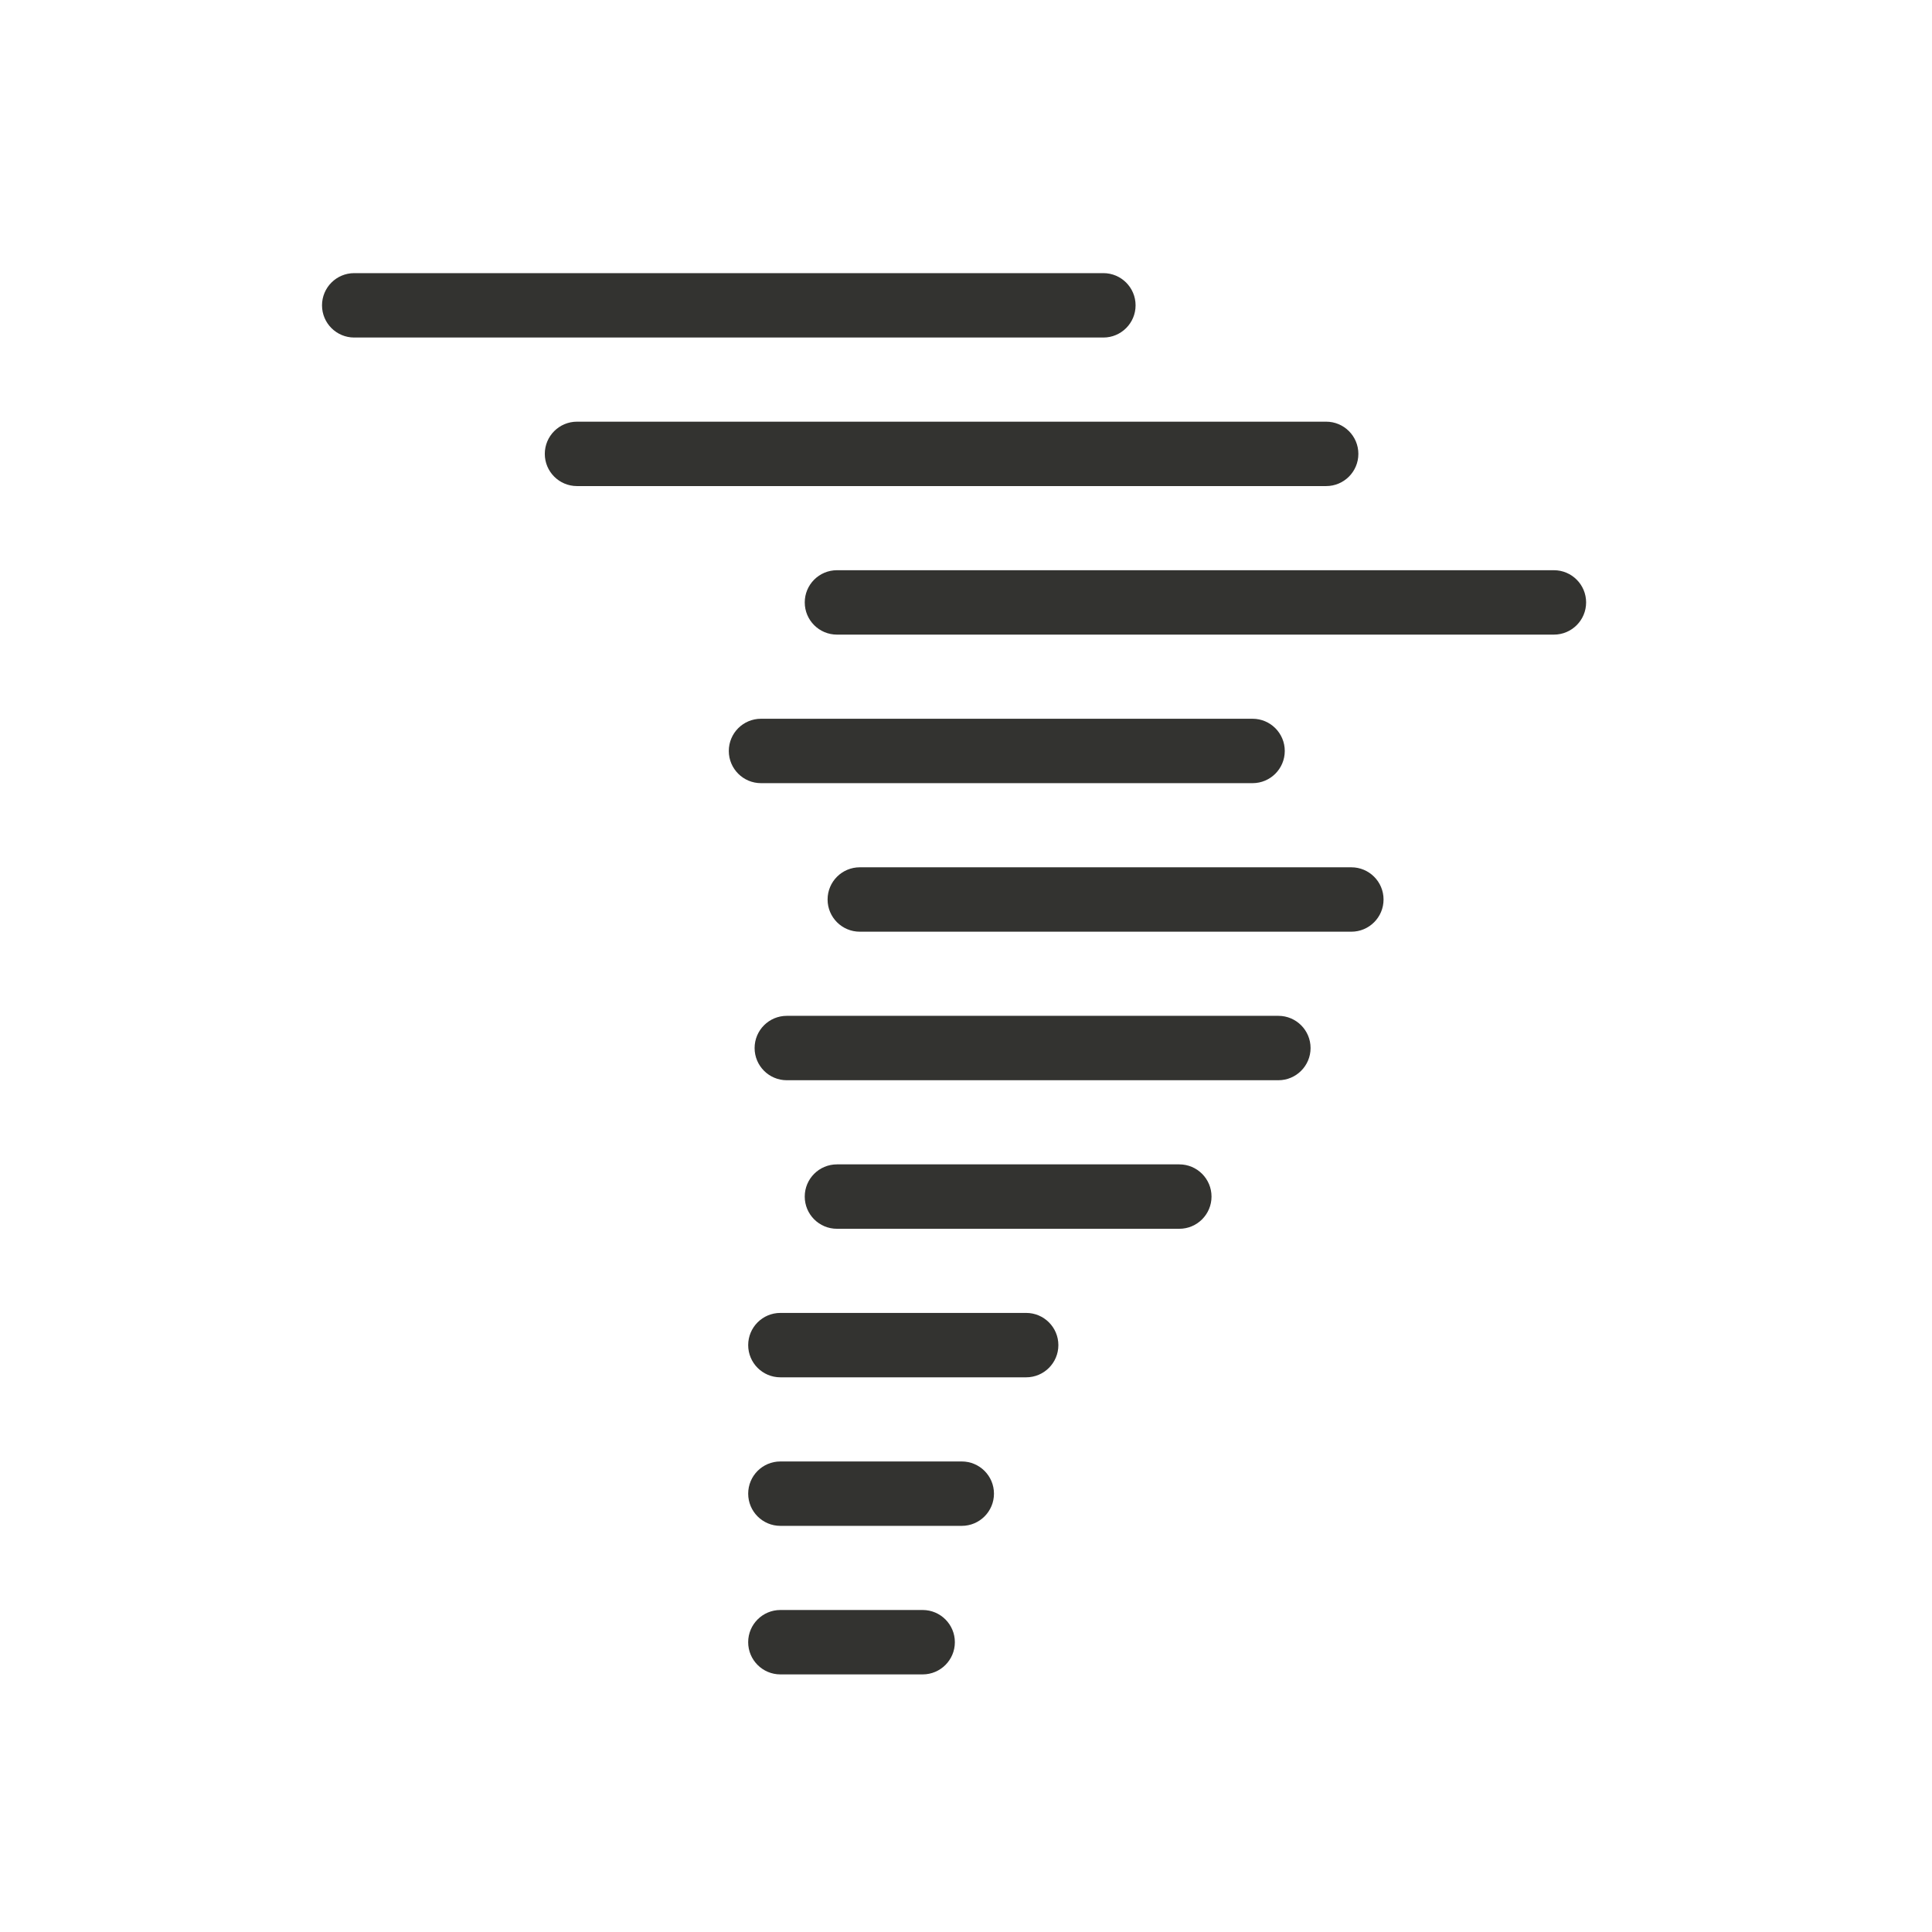 <?xml version="1.0" standalone="no"?><!DOCTYPE svg PUBLIC "-//W3C//DTD SVG 1.1//EN" "http://www.w3.org/Graphics/SVG/1.1/DTD/svg11.dtd"><svg t="1503557192557" class="icon" style="" viewBox="0 0 1024 1024" version="1.1" xmlns="http://www.w3.org/2000/svg" p-id="12077" xmlns:xlink="http://www.w3.org/1999/xlink" width="32" height="32"><defs><style type="text/css"></style></defs><path d="M601.882 161.833C601.882 152.412 594.236 144.766 584.815 144.766L187.742 144.766C178.304 144.766 170.675 152.412 170.675 161.833 170.675 171.254 178.304 178.9 187.742 178.9L584.815 178.9C594.236 178.9 601.882 171.254 601.882 161.833" p-id="12078" fill="#333330"></path><path d="M719.961 240.563C719.961 231.142 712.315 223.497 702.894 223.497L305.821 223.497C296.383 223.497 288.754 231.142 288.754 240.563 288.754 249.984 296.383 257.63 305.821 257.63L702.894 257.63C712.315 257.63 719.961 249.984 719.961 240.563" p-id="12079" fill="#333330"></path><path d="M823.607 302.227 443.6 302.227C434.162 302.227 426.534 309.873 426.534 319.293 426.534 328.714 434.162 336.36 443.6 336.36L823.607 336.36C833.027 336.36 840.673 328.714 840.673 319.293 840.673 309.873 833.027 302.227 823.607 302.227" p-id="12080" fill="#333330"></path><path d="M663.888 415.089C673.309 415.089 680.955 407.443 680.955 398.022 680.955 388.601 673.309 380.955 663.888 380.955L403.348 380.955C393.911 380.955 386.282 388.601 386.282 398.022 386.282 407.443 393.911 415.089 403.348 415.089L663.888 415.089Z" p-id="12081" fill="#333330"></path><path d="M716.245 459.686 455.706 459.686C446.268 459.686 438.639 467.331 438.639 476.752 438.639 486.173 446.268 493.819 455.706 493.819L716.245 493.819C725.666 493.819 733.312 486.173 733.312 476.752 733.312 467.331 725.666 459.686 716.245 459.686" p-id="12082" fill="#333330"></path><path d="M677.564 538.414 417.024 538.414C407.586 538.414 399.957 546.06 399.957 555.481 399.957 564.902 407.586 572.547 417.024 572.547L677.564 572.547C686.985 572.547 694.63 564.902 694.63 555.481 694.63 546.06 686.985 538.414 677.564 538.414" p-id="12083" fill="#333330"></path><path d="M625.065 617.144 443.595 617.144C434.157 617.144 426.528 624.79 426.528 634.211 426.528 643.632 434.157 651.278 443.595 651.278L625.065 651.278C634.486 651.278 642.132 643.632 642.132 634.211 642.132 624.79 634.486 617.144 625.065 617.144" p-id="12084" fill="#333330"></path><path d="M543.891 695.875 413.621 695.875C404.183 695.875 396.554 703.52 396.554 712.941 396.554 722.362 404.183 730.008 413.621 730.008L543.891 730.008C553.312 730.008 560.957 722.362 560.957 712.941 560.957 703.52 553.312 695.875 543.891 695.875" p-id="12085" fill="#333330"></path><path d="M509.757 774.605 413.621 774.605C404.183 774.605 396.554 782.251 396.554 791.671 396.554 801.092 404.183 808.738 413.621 808.738L509.757 808.738C519.178 808.738 526.824 801.092 526.824 791.671 526.824 782.251 519.178 774.605 509.757 774.605" p-id="12086" fill="#333330"></path><path d="M489.032 853.333 413.614 853.333C404.193 853.333 396.547 860.979 396.547 870.4 396.547 879.821 404.193 887.467 413.614 887.467L489.032 887.467C498.452 887.467 506.098 879.821 506.098 870.4 506.098 860.979 498.452 853.333 489.032 853.333" p-id="12087" fill="#333330"></path></svg>